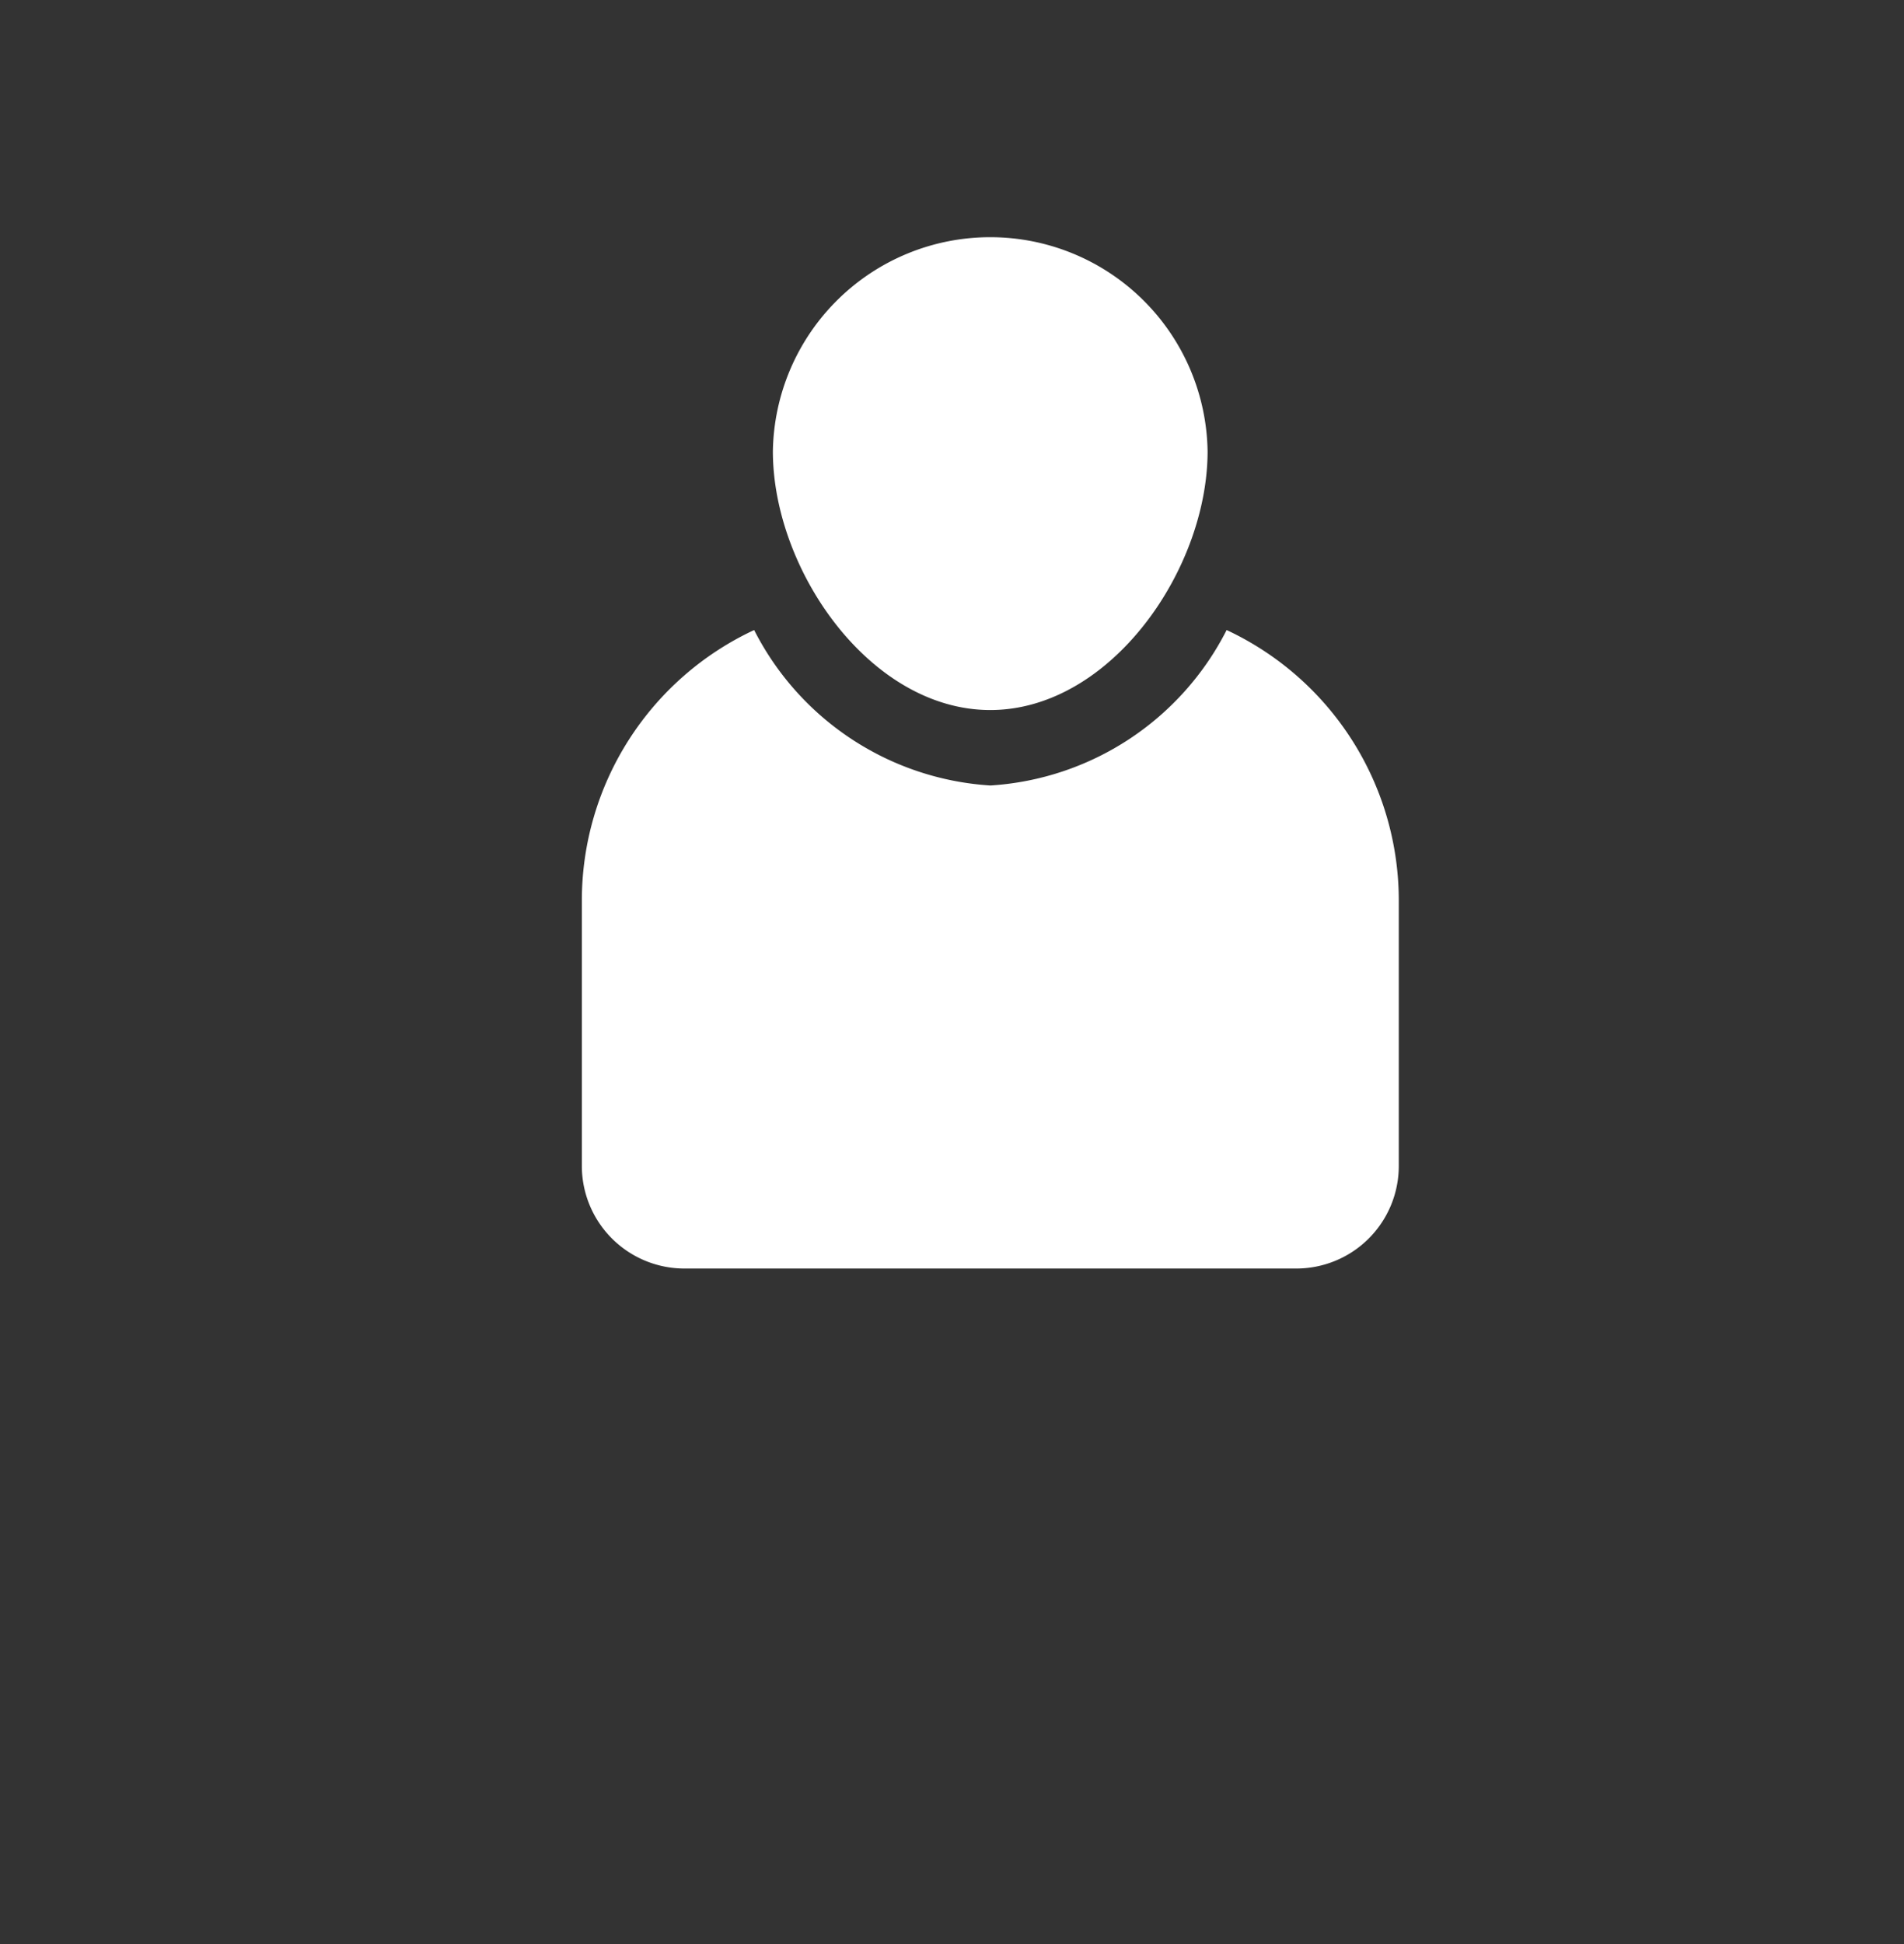 <svg xmlns="http://www.w3.org/2000/svg" width="36.997" height="37.767" viewBox="0 0 36.997 37.767"><rect x="0" y="0" width="36.997" height="37.767" fill="#333333" stroke="none"/><defs><style>.a{fill:none;}.b{fill:#fff;}</style></defs><rect class="a" width="36.997" height="37.767" transform="translate(0)"/><g transform="translate(11.302 4.593)"><path class="b" d="M71.7,195.01a5.538,5.538,0,0,1-4.59,3.02,5.54,5.54,0,0,1-4.591-3.02,5.8,5.8,0,0,0-3.348,5.247v5.169a1.994,1.994,0,0,0,2,1.988H73.045a1.992,1.992,0,0,0,2-1.988v-5.169A5.8,5.8,0,0,0,71.7,195.01Z" transform="translate(-59.167 -187.363)"/><path class="b" d="M156.112,16.622c2.333,0,4.223-2.723,4.223-5.027a4.224,4.224,0,0,0-8.447,0C151.888,13.9,153.778,16.622,156.112,16.622Z" transform="translate(-148.172 -7.421)"/></g></svg>